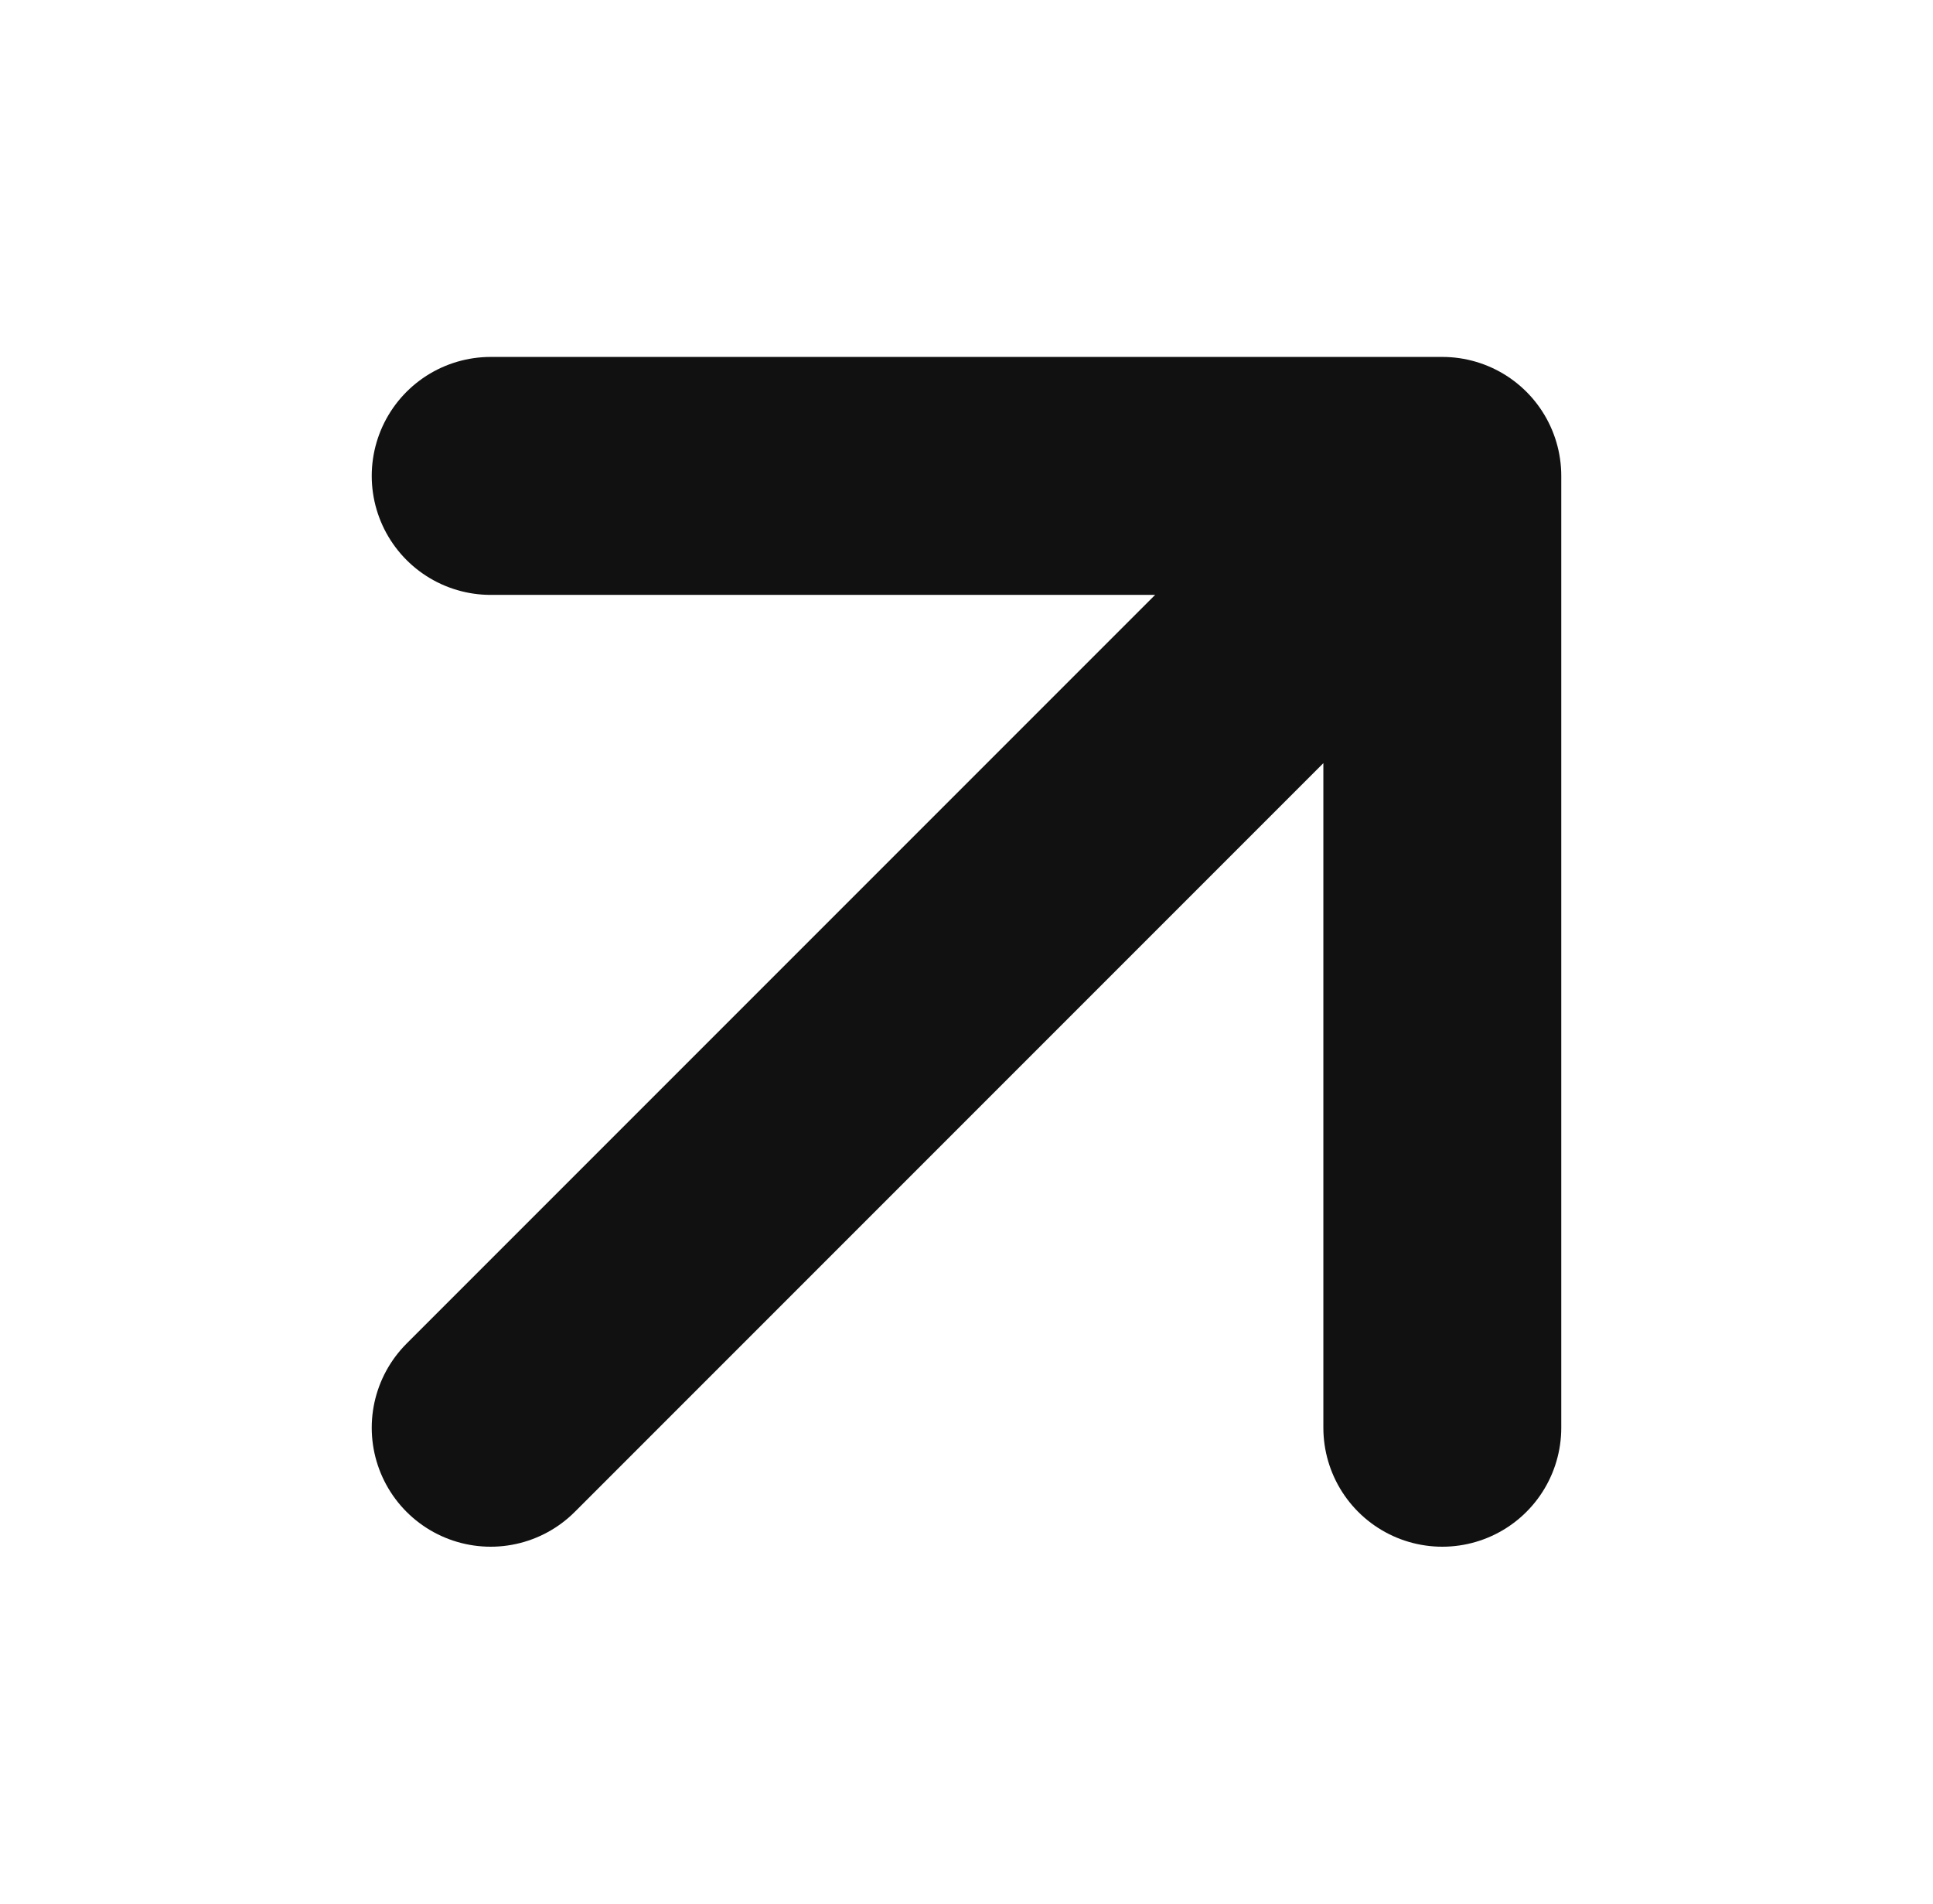<svg width="65" height="64" viewBox="0 0 65 64" fill="none" xmlns="http://www.w3.org/2000/svg">
<path d="M48.5 48V16M48.5 16H16.5M48.5 16L16.5 48" stroke="#111111" stroke-width="8" stroke-linecap="round" stroke-linejoin="round"/>
</svg>

